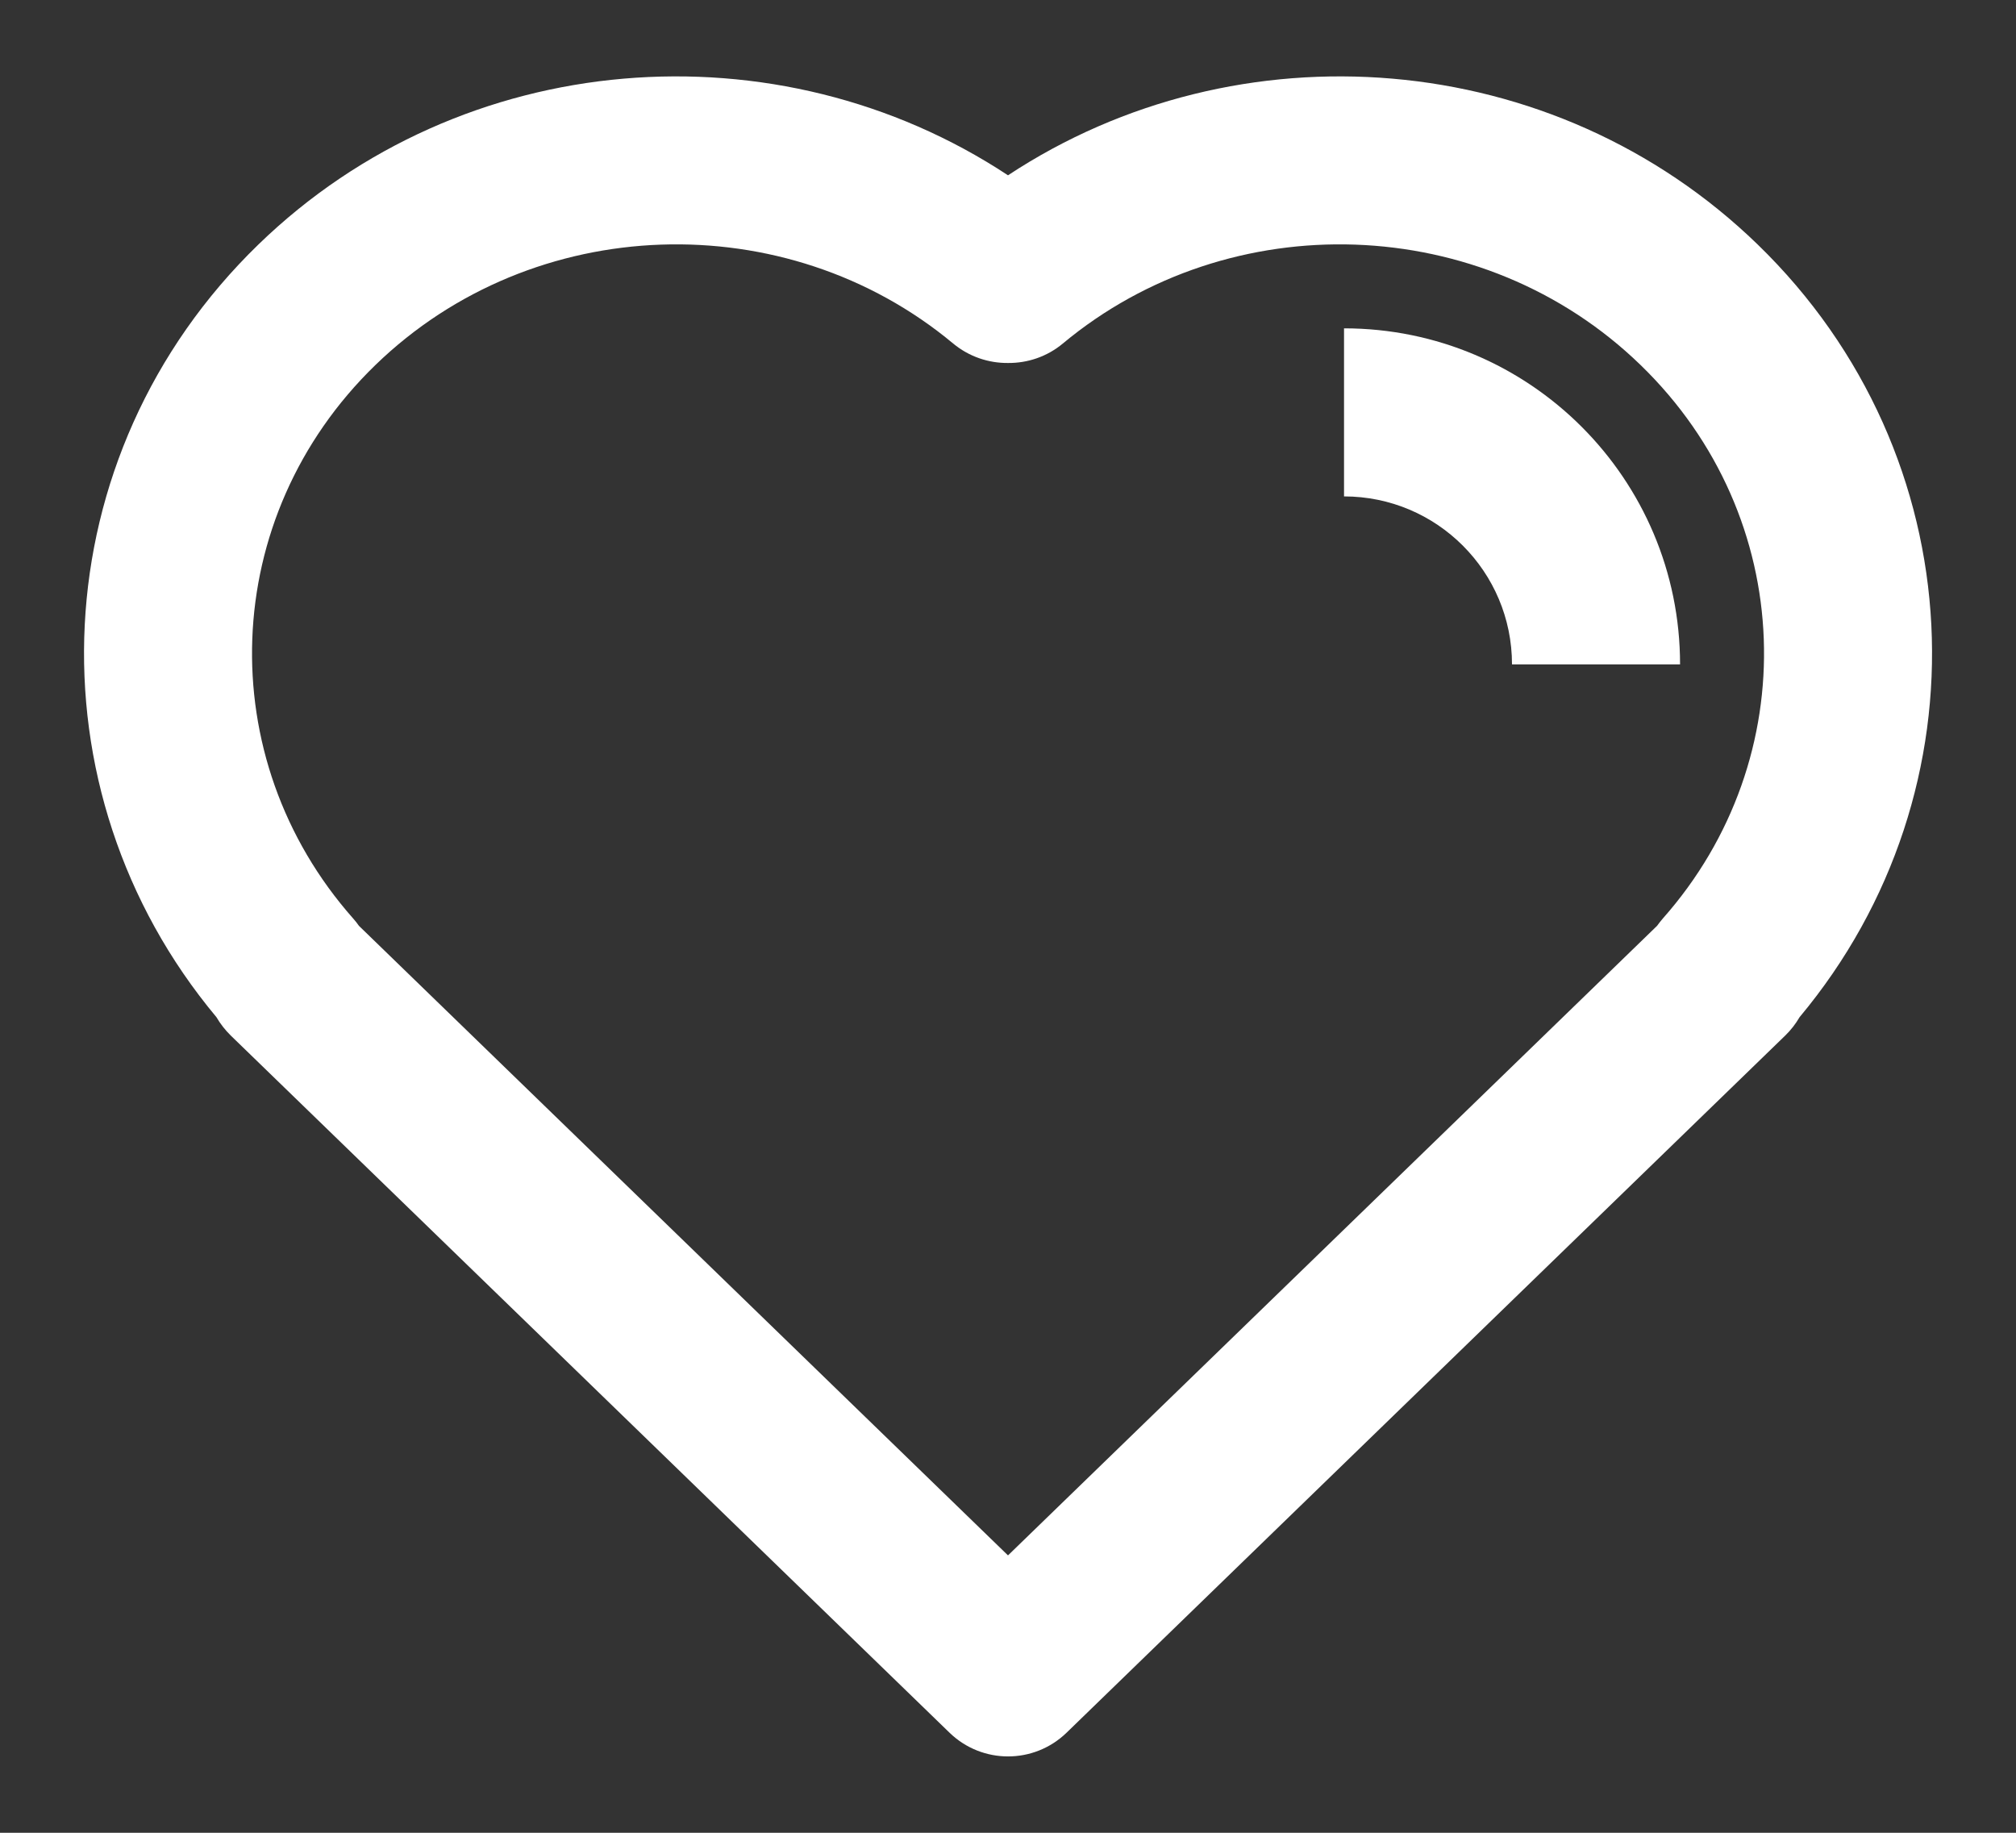 <svg width="22" height="20" viewBox="0 0 22 20" fill="none" xmlns="http://www.w3.org/2000/svg">
<rect x="0" y="0" width="22" height="20" fill="#333333" stroke="none"/>
<g id="favorite">
<path id="Union (Stroke)" fill-rule="evenodd" clip-rule="evenodd" d="M17.904 3.984C16.18 2.311 13.421 2.23 11.598 3.749C11.425 3.893 11.212 3.963 11 3.961C10.789 3.963 10.576 3.893 10.402 3.749C8.579 2.23 5.821 2.311 4.096 3.984C2.385 5.644 2.307 8.275 3.854 10.023C3.877 10.049 3.898 10.075 3.917 10.103L11 16.973L18.083 10.103C18.103 10.075 18.124 10.049 18.146 10.023C19.694 8.275 19.616 5.644 17.904 3.984ZM19.638 11.1C21.709 8.621 21.554 4.97 19.181 2.668C16.952 0.506 13.51 0.256 11 1.913C8.49 0.256 5.049 0.506 2.82 2.668C0.447 4.97 0.292 8.621 2.362 11.1C2.404 11.172 2.457 11.24 2.518 11.3L10.362 18.908C10.718 19.253 11.283 19.253 11.639 18.908L19.482 11.3C19.544 11.24 19.596 11.172 19.638 11.1Z" fill="white"/>
<path id="Ellipse 42 (Stroke)" fill-rule="evenodd" clip-rule="evenodd" d="M16.5 7.25C16.5 6.238 15.68 5.417 14.667 5.417V3.583C16.692 3.583 18.334 5.225 18.334 7.25H16.5Z" fill="white"/>
</g>
</svg>

